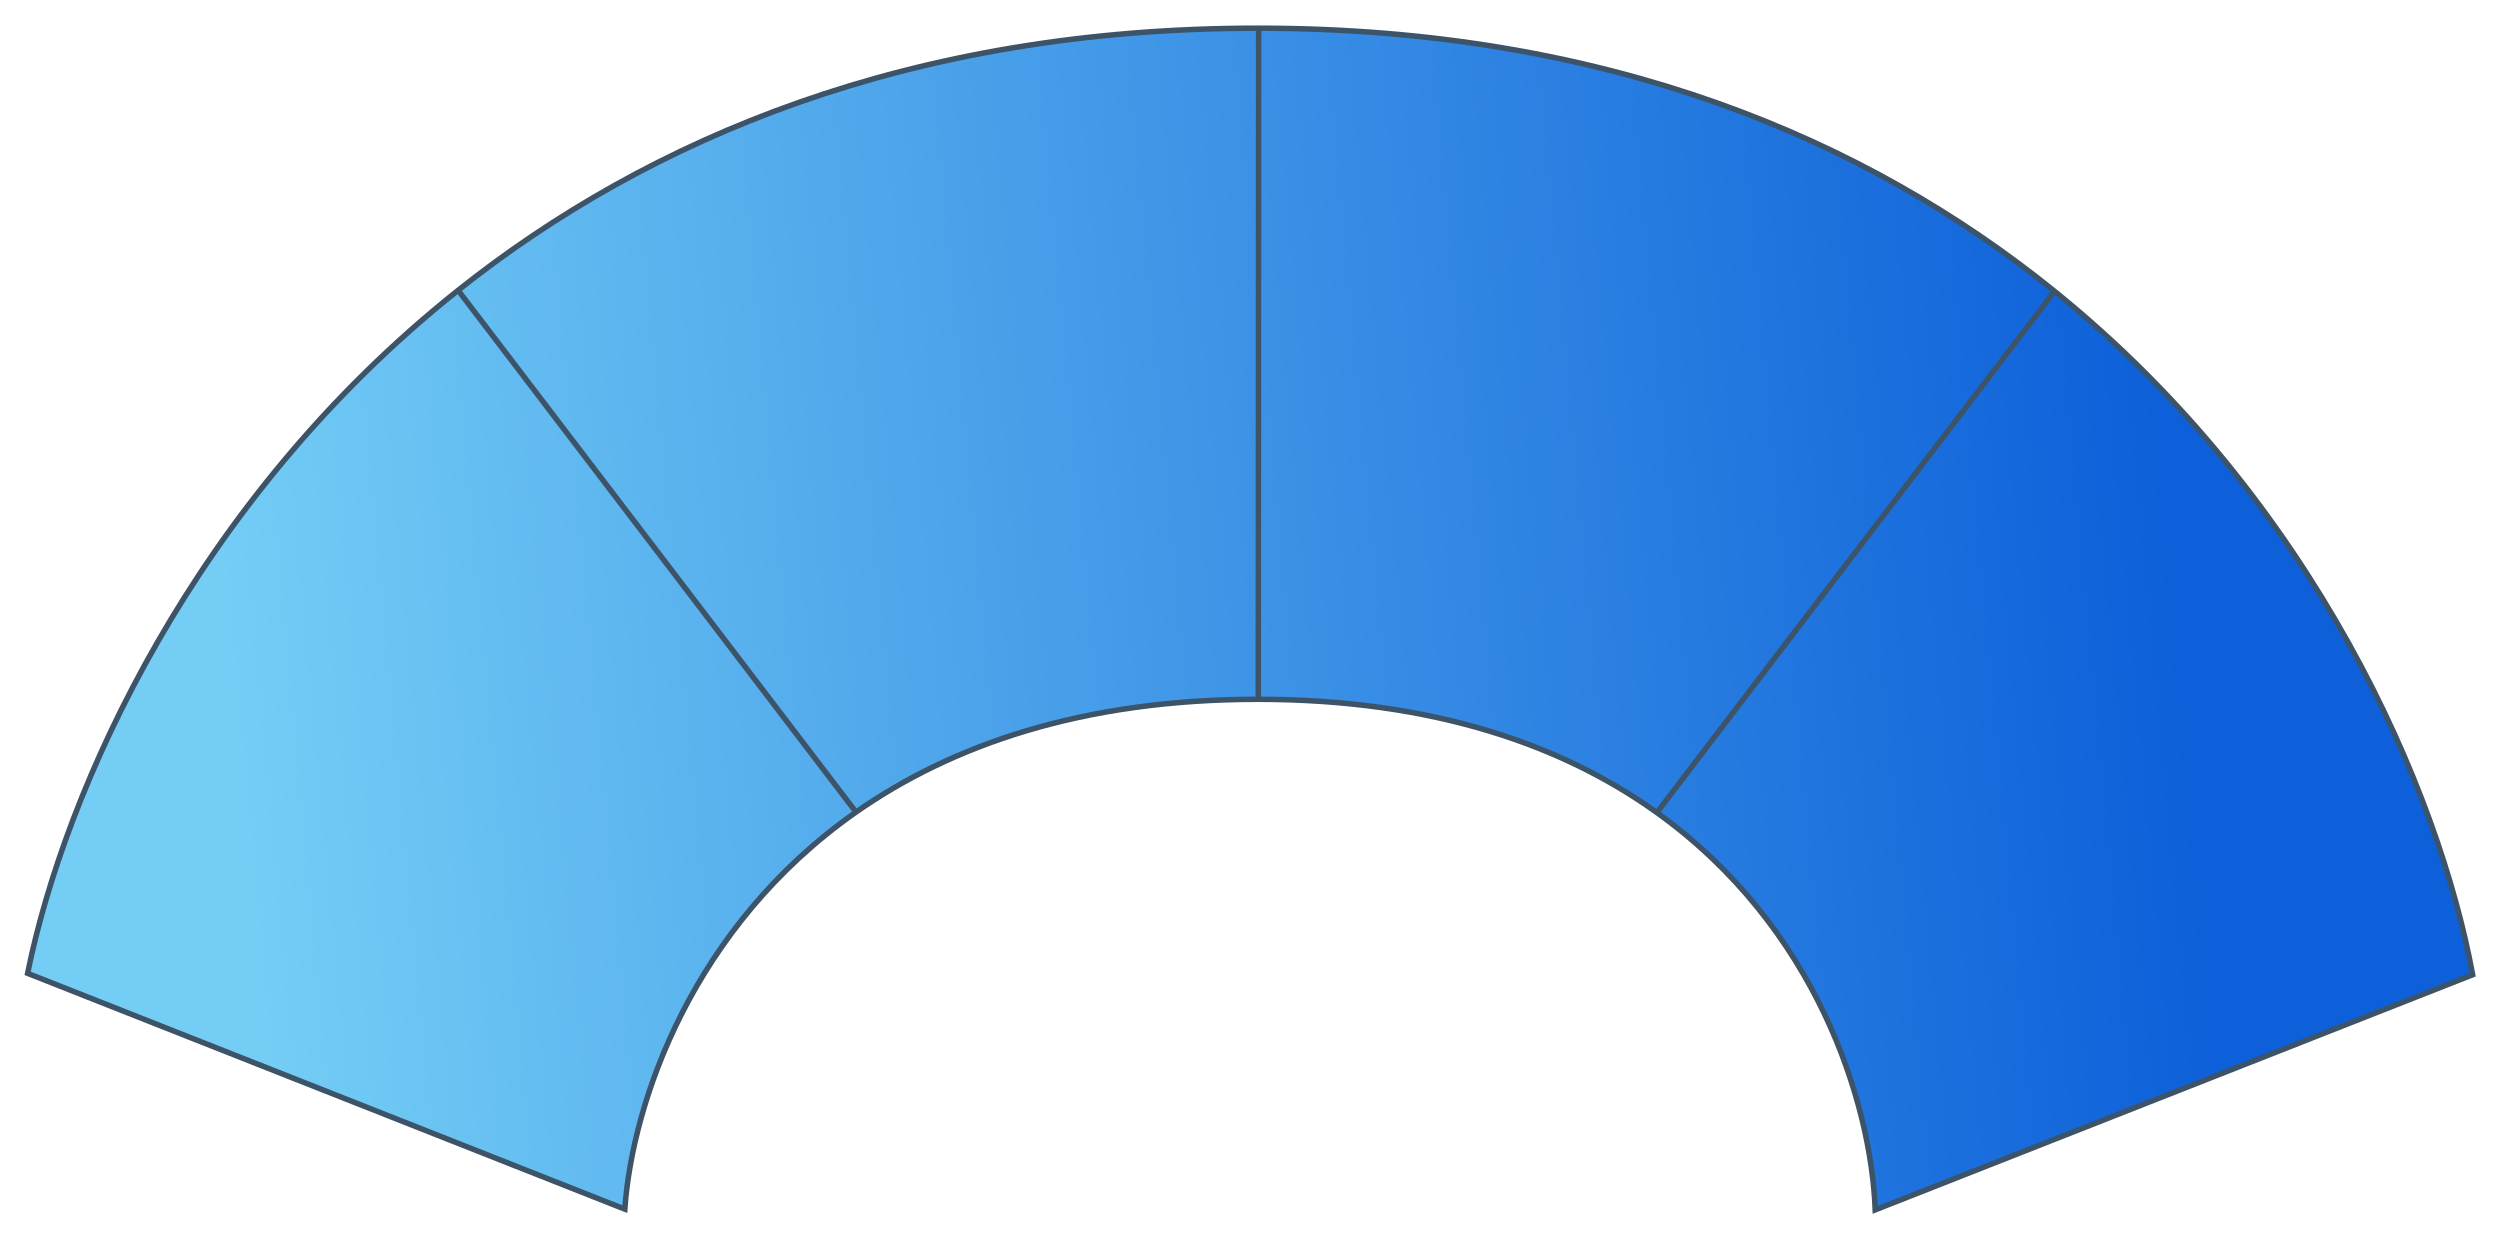 <svg
  width="91"
  height="45"
  viewBox="0 0 91 45"
  fill="none"
  xmlns="http://www.w3.org/2000/svg"
>
<path
    d="M45.801 25.455L45.815 1.026C33.133 1.019 23.619 5.043 16.675 10.567L31.159 29.561C34.633 27.13 39.391 25.451 45.801 25.455Z"
    fill="url(#paint0_linear_1106_9088)"
  />
<path
    d="M68.258 44.039L90.005 35.48C88.774 28.812 84.274 18.269 74.784 10.601L60.31 29.578C66.128 33.751 68.108 40.13 68.258 44.039Z"
    fill="url(#paint1_linear_1106_9088)"
  />
<path
    d="M45.815 1.026L45.801 25.455C52.212 25.458 56.915 27.143 60.31 29.578L74.784 10.601C67.939 5.069 58.498 1.033 45.815 1.026Z"
    fill="url(#paint2_linear_1106_9088)"
  />
<path
    d="M1.005 35.429L22.743 44.013C23.02 40.104 25.206 33.728 31.159 29.561L16.675 10.567C7.047 18.224 2.357 28.762 1.005 35.429Z"
    fill="url(#paint3_linear_1106_9088)"
  />
<path
    d="M45.801 25.455L45.815 1.026M45.801 25.455C39.391 25.451 34.633 27.13 31.159 29.561M45.801 25.455C52.212 25.458 56.915 27.143 60.31 29.578M45.815 1.026C33.133 1.019 23.619 5.043 16.675 10.567M45.815 1.026C58.498 1.033 67.939 5.069 74.784 10.601M16.675 10.567C7.047 18.224 2.357 28.762 1.005 35.429L22.743 44.013C23.02 40.104 25.206 33.728 31.159 29.561M16.675 10.567L31.159 29.561M60.31 29.578C66.128 33.751 68.107 40.13 68.258 44.039L90.005 35.48C88.774 28.812 84.274 18.269 74.784 10.601M60.31 29.578L74.784 10.601"
    stroke="#3D5368"
    stroke-width="0.2"
  />
<defs>
<linearGradient
      id="paint0_linear_1106_9088"
      x1="9.5"
      y1="37.5"
      x2="80"
      y2="31"
      gradientUnits="userSpaceOnUse"
    >
<stop stop-color="#73CDF5" />
<stop offset="1" stop-color="#0D60D9" />
</linearGradient>
<linearGradient
      id="paint1_linear_1106_9088"
      x1="9.5"
      y1="37.5"
      x2="80"
      y2="31"
      gradientUnits="userSpaceOnUse"
    >
<stop stop-color="#73CDF5" />
<stop offset="1" stop-color="#0D60D9" />
</linearGradient>
<linearGradient
      id="paint2_linear_1106_9088"
      x1="9.5"
      y1="37.5"
      x2="80"
      y2="31"
      gradientUnits="userSpaceOnUse"
    >
<stop stop-color="#73CDF5" />
<stop offset="1" stop-color="#0D60D9" />
</linearGradient>
<linearGradient
      id="paint3_linear_1106_9088"
      x1="9.5"
      y1="37.5"
      x2="80"
      y2="31"
      gradientUnits="userSpaceOnUse"
    >
<stop stop-color="#73CDF5" />
<stop offset="1" stop-color="#0D60D9" />
</linearGradient>
</defs>
</svg>
